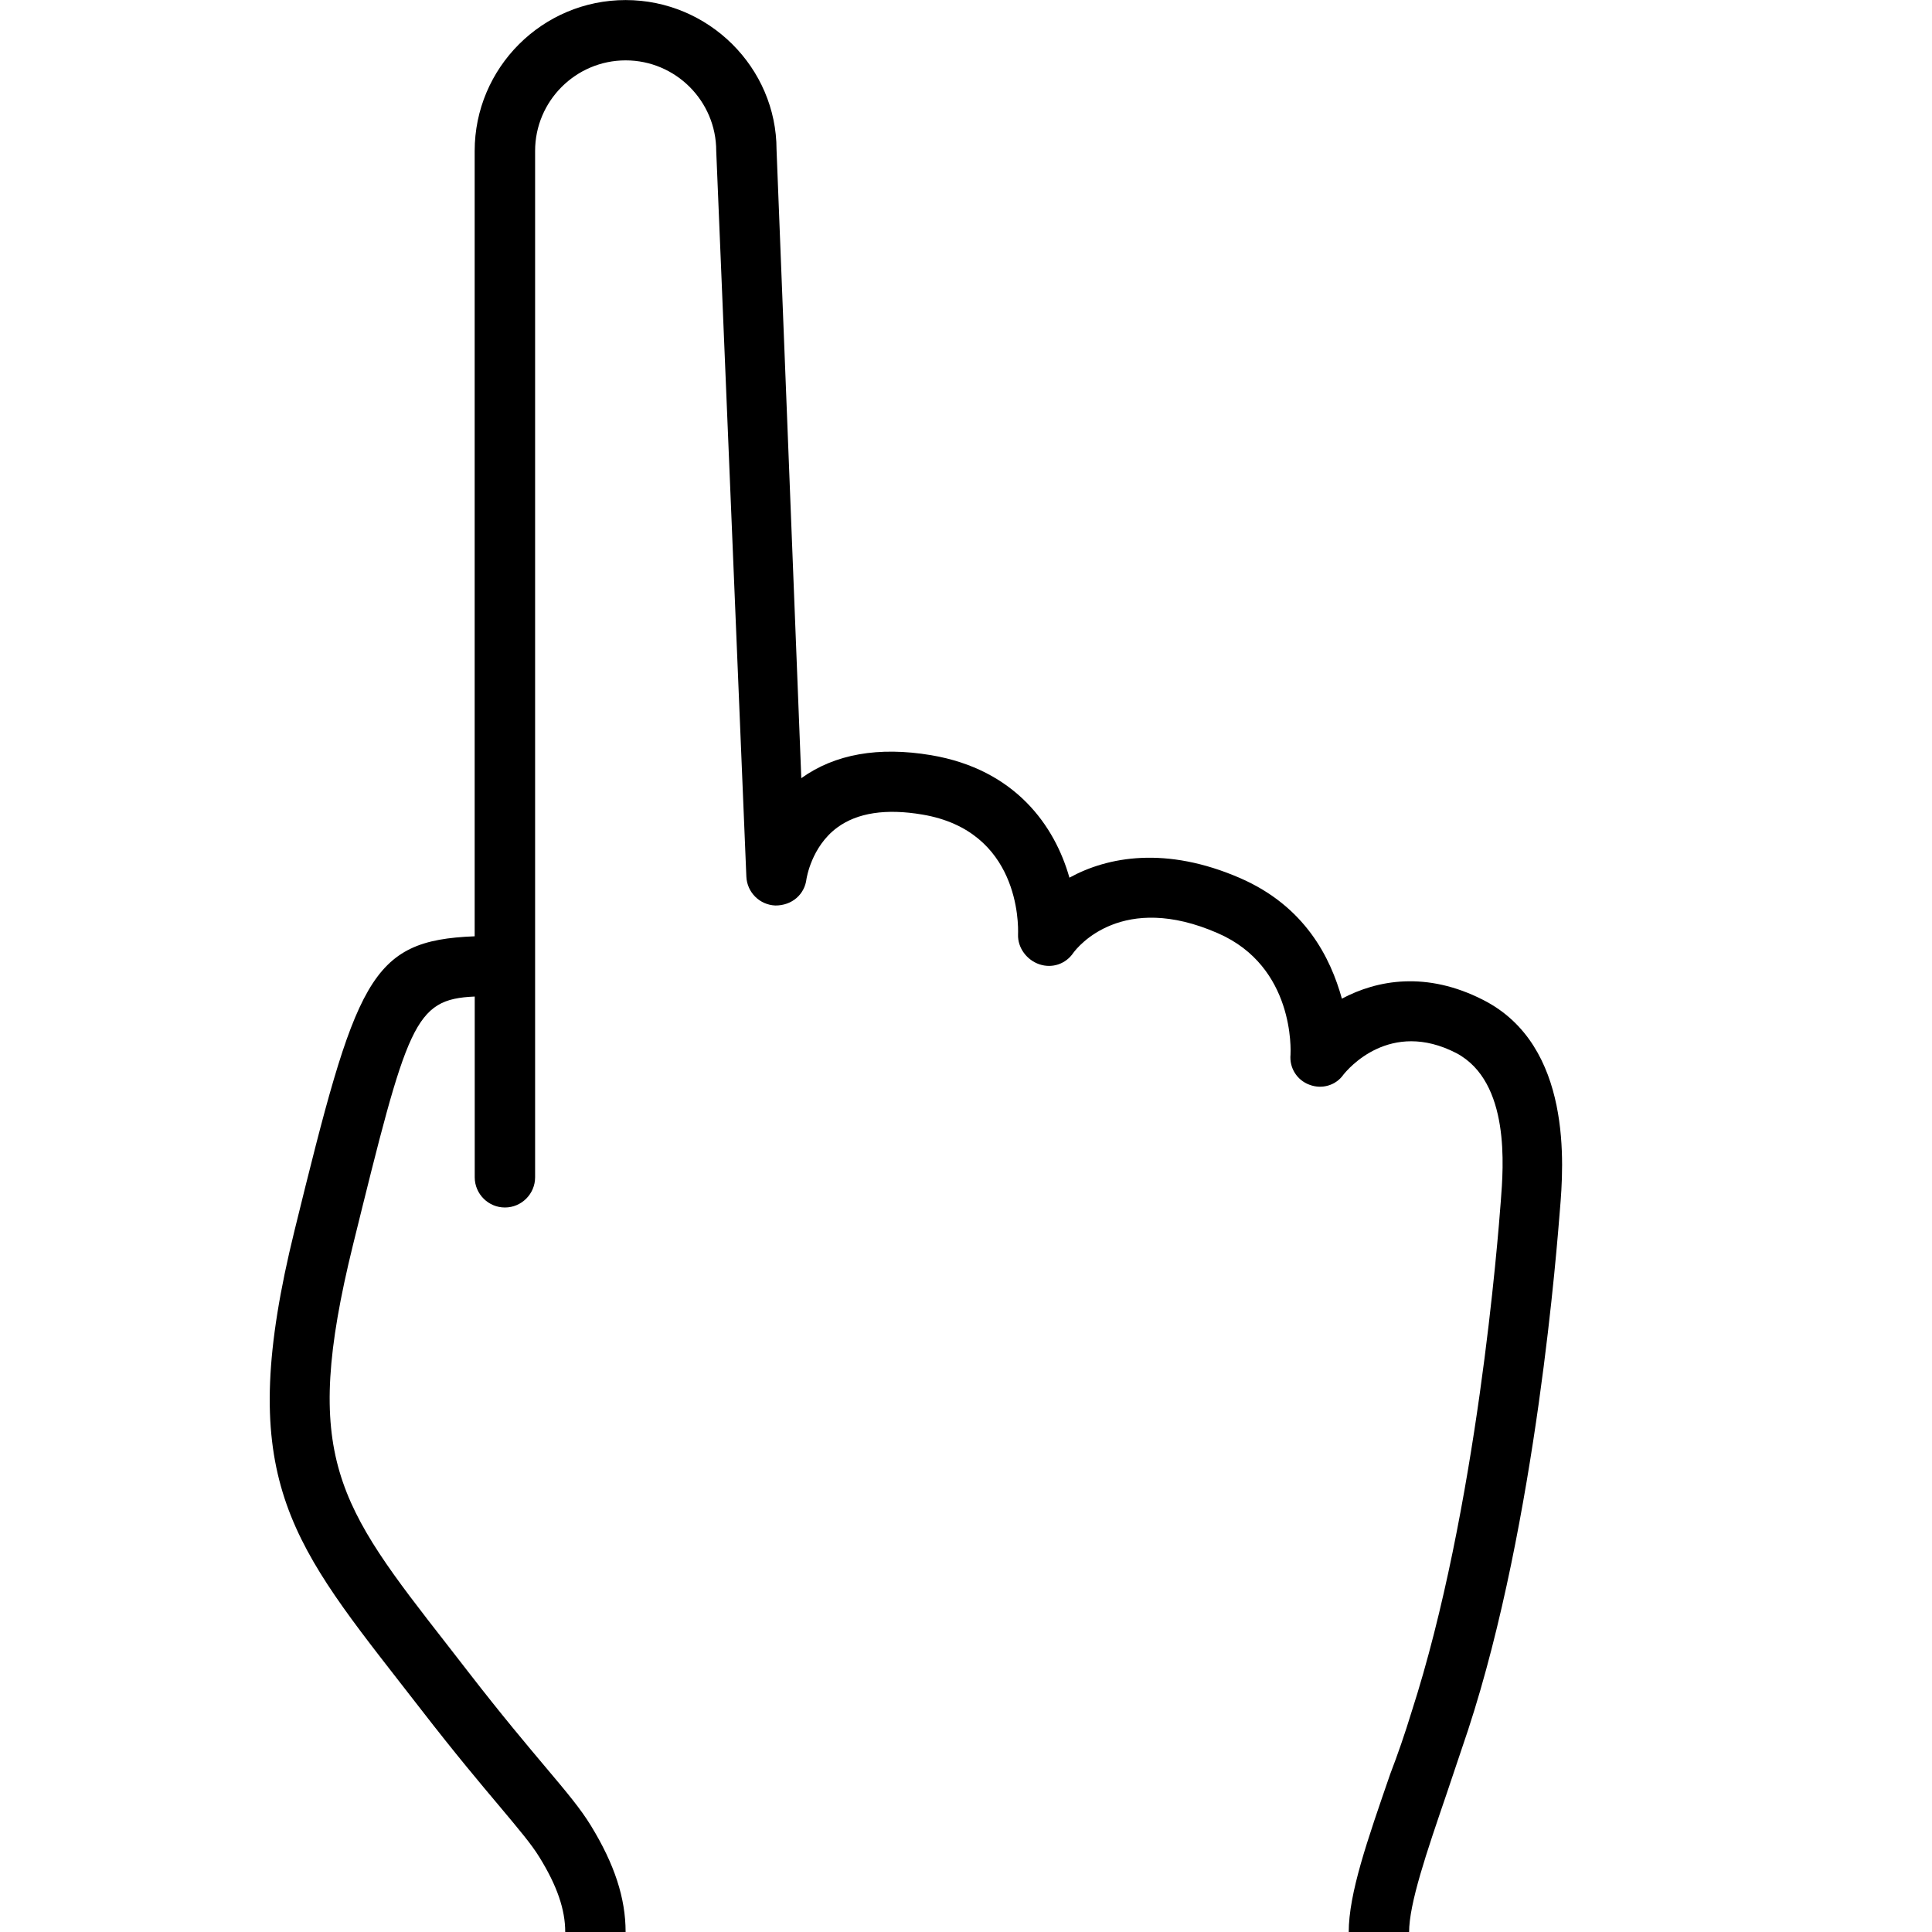 <svg viewBox='0 0 32 32' xmlns='http://www.w3.org/2000/svg'>
<!--
  PUXL icons 1.0 - https://puxl.io/puxl-icons
  Created by @MrKanuel, brought by The PUXL Clan with love from Basque Country
  PUXL icons is licensed under the GPL V3 - Copyright © 2018 PUXL
  https://github.com/puxl/puxl-icons/blob/master/LICENSE
-->

  <g id='cursor-pointer' aria-labelledby='t-cursor-pointer d-cursor-pointer'>
    <title id='t-cursor-pointer'>Pointer</title>
    <desc id='d-cursor-pointer'>A single finger to point with</desc>
    <path d='M6.628,27.87l0.34,0.437c0.57,0.737,0.994,1.24,1.313,1.619c0.312,0.373,0.522,0.62,0.654,0.836 C9.227,31.234,9.362,31.629,9.362,32h1c0-0.562-0.184-1.123-0.575-1.762c-0.171-0.279-0.397-0.549-0.741-0.957 c-0.312-0.371-0.729-0.864-1.289-1.588l-0.34-0.438c-1.822-2.336-2.435-3.123-1.57-6.637c0.906-3.67,1.007-4.069,2.016-4.112V19.5 c0,0.275,0.225,0.5,0.5,0.5c0.275,0,0.5-0.225,0.5-0.5v-17c0-0.827,0.673-1.5,1.5-1.5c0.827,0,1.5,0.673,1.5,1.5l0.499,12.019 c0.011,0.261,0.22,0.469,0.481,0.479c0.274,0.001,0.485-0.183,0.515-0.441c0.001-0.001,0.078-0.533,0.51-0.851 c0.332-0.244,0.807-0.317,1.411-0.214c1.603,0.27,1.59,1.811,1.583,1.985c-0.008,0.223,0.146,0.425,0.354,0.495 c0.214,0.072,0.438-0.007,0.562-0.19c0.074-0.102,0.812-1.019,2.396-0.324c1.271,0.554,1.204,1.949,1.201,2.009 c-0.021,0.221,0.107,0.424,0.314,0.5c0.207,0.079,0.438,0.01,0.562-0.167c0.074-0.092,0.771-0.925,1.873-0.356 c0.896,0.479,0.776,1.896,0.735,2.438c-0.045,0.604-0.396,5.122-1.481,8.479c-0.108,0.354-0.229,0.703-0.351,1.021 c-0.381,1.104-0.688,1.979-0.688,2.624h1c0-0.479,0.289-1.322,0.623-2.299c0.113-0.33,0.229-0.688,0.354-1.053 c1.137-3.467,1.479-8.104,1.521-8.613c0.062-0.729,0.213-2.725-1.271-3.479c-0.938-0.479-1.754-0.333-2.34-0.021 c-0.188-0.676-0.607-1.528-1.688-1.998c-1.224-0.531-2.188-0.356-2.825-0.006c-0.24-0.851-0.891-1.793-2.292-2.029 c-0.87-0.146-1.594-0.018-2.149,0.381L12.862,2.48c0-1.357-1.121-2.479-2.5-2.479c-1.379,0-2.5,1.122-2.5,2.5v13.007 c-1.748,0.068-1.961,0.712-2.984,4.874C3.896,24.365,4.753,25.464,6.628,27.87z'/>
  </g>

</svg>

